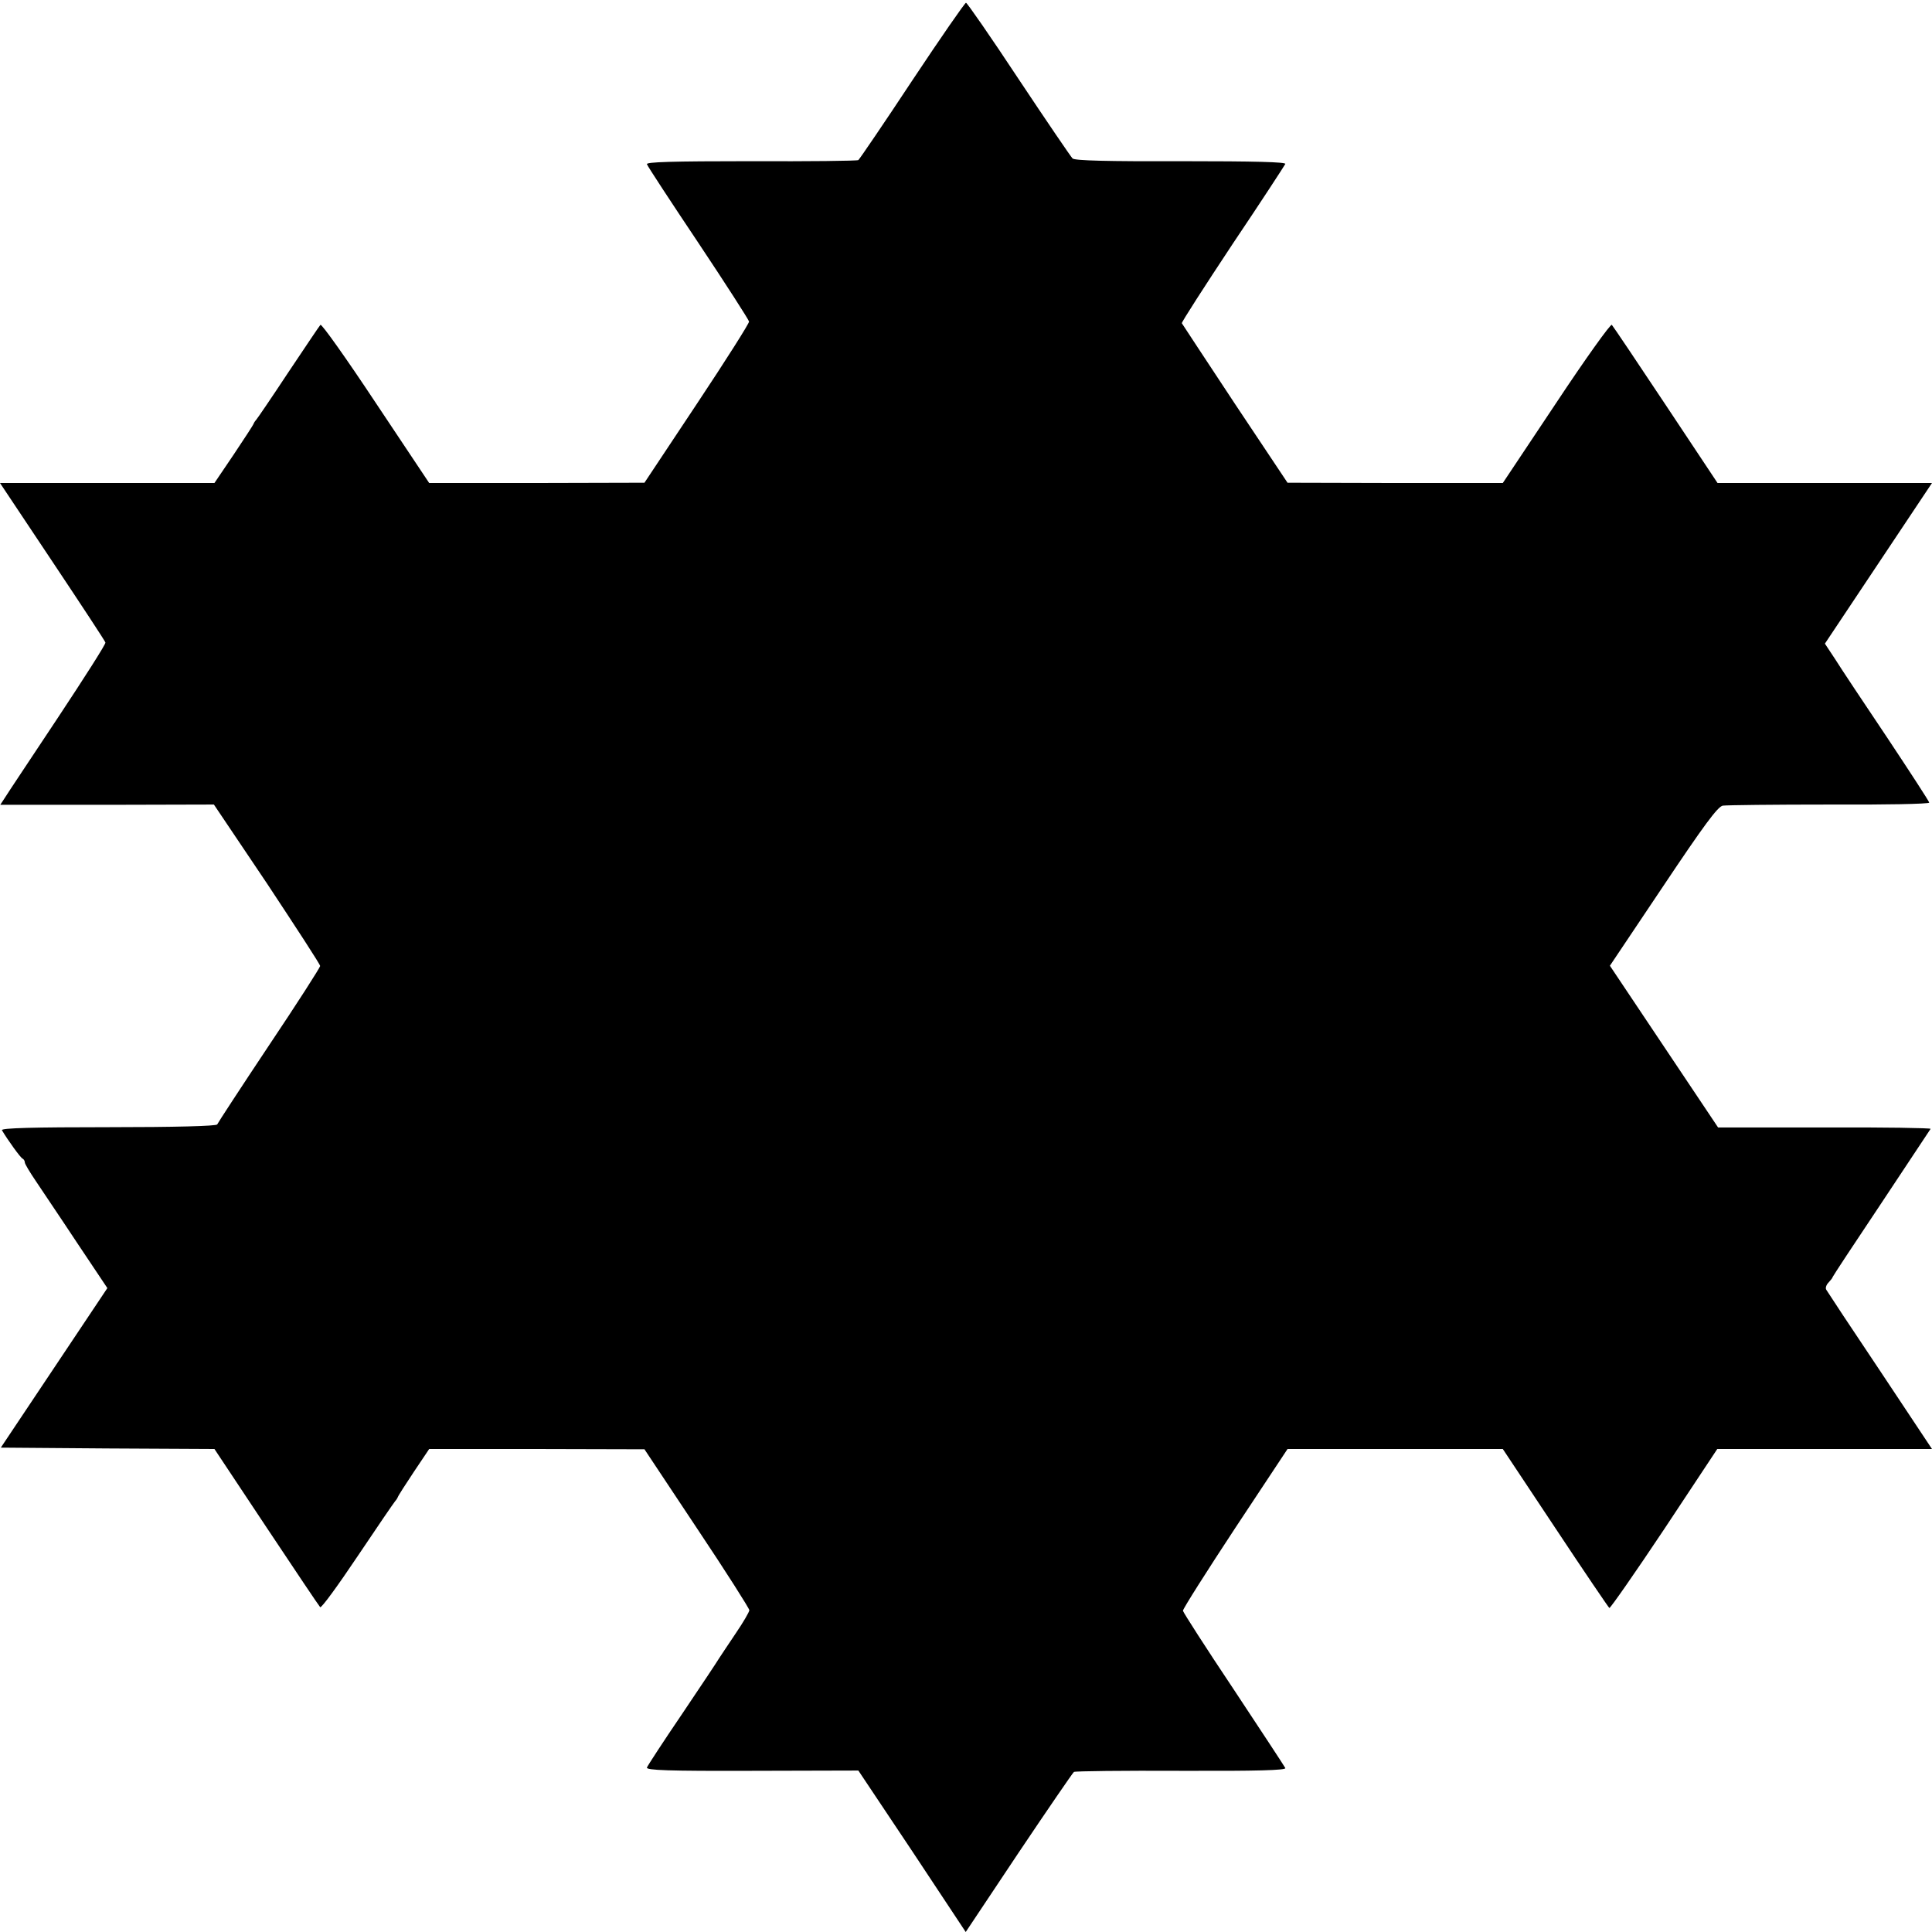 <?xml version="1.0" standalone="no"?>
<!DOCTYPE svg PUBLIC "-//W3C//DTD SVG 20010904//EN"
 "http://www.w3.org/TR/2001/REC-SVG-20010904/DTD/svg10.dtd">
<svg version="1.0" xmlns="http://www.w3.org/2000/svg"
 width="700pt" height="700pt" viewBox="0 0 700 700"
 preserveAspectRatio="xMidYMid meet">
<g transform="translate(0,700) scale(0.1,-0.1)"
fill="#000000" stroke="none">
<path d="M3305 6708 c-103 -156 -191 -285 -195 -288 -5 -3 -180 -5 -389 -4
-288 0 -381 -3 -377 -11 2 -7 86 -135 187 -286 100 -150 182 -278 183 -284 1
-6 -84 -140 -189 -298 l-190 -286 -390 -1 -390 0 -194 291 c-106 160 -196 287
-200 282 -4 -4 -56 -82 -117 -173 -60 -91 -112 -167 -115 -170 -3 -3 -8 -10
-10 -15 -2 -6 -35 -56 -73 -113 l-69 -102 -388 0 -389 0 190 -285 c104 -156
191 -288 192 -293 2 -5 -76 -127 -172 -272 -96 -145 -183 -275 -192 -290 l-17
-26 387 0 387 1 193 -287 c105 -159 192 -292 192 -298 0 -5 -83 -135 -185
-287 -102 -153 -186 -282 -188 -287 -2 -6 -154 -10 -394 -10 -270 0 -390 -3
-386 -11 20 -34 68 -101 75 -103 4 -2 8 -8 8 -14 0 -5 18 -35 39 -66 21 -32
89 -132 149 -223 l111 -166 -193 -289 -193 -289 387 -3 387 -2 188 -283 c103
-155 191 -286 195 -290 4 -5 65 79 136 185 71 106 132 195 135 198 3 3 8 10
10 15 2 6 29 48 59 93 l55 82 390 0 390 -1 190 -286 c105 -157 190 -291 190
-297 0 -6 -22 -44 -50 -85 -27 -40 -54 -81 -60 -90 -5 -9 -65 -99 -133 -200
-68 -100 -126 -189 -128 -195 -4 -10 79 -13 380 -12 l386 1 195 -292 194 -293
192 288 c106 158 196 289 200 292 4 3 179 5 389 4 275 -1 380 2 377 10 -3 6
-87 134 -187 285 -101 151 -183 279 -184 285 0 7 85 141 189 299 l190 287 390
0 390 0 190 -286 c104 -157 193 -288 196 -290 3 -2 93 127 199 286 l192 290
389 0 389 0 -188 283 c-104 155 -191 287 -195 294 -4 6 0 18 8 26 8 9 15 17
15 20 0 2 79 122 176 267 96 145 177 267 179 270 2 3 -170 6 -383 5 l-387 0
-196 293 -196 293 193 288 c147 220 198 289 216 292 13 2 186 4 386 4 199 -1
362 2 362 7 0 4 -69 110 -152 235 -84 125 -169 253 -189 285 l-37 56 194 291
194 291 -388 0 -389 0 -188 283 c-103 155 -191 286 -195 290 -4 5 -95 -122
-201 -282 l-194 -291 -390 0 -390 1 -190 285 c-104 158 -191 289 -193 293 -1
4 82 133 184 287 103 153 188 284 191 290 3 7 -109 10 -378 10 -263 -1 -386 2
-393 10 -6 6 -94 135 -195 287 -101 153 -187 277 -191 277 -4 0 -92 -127 -195
-282z"/>
</g>
</svg>
